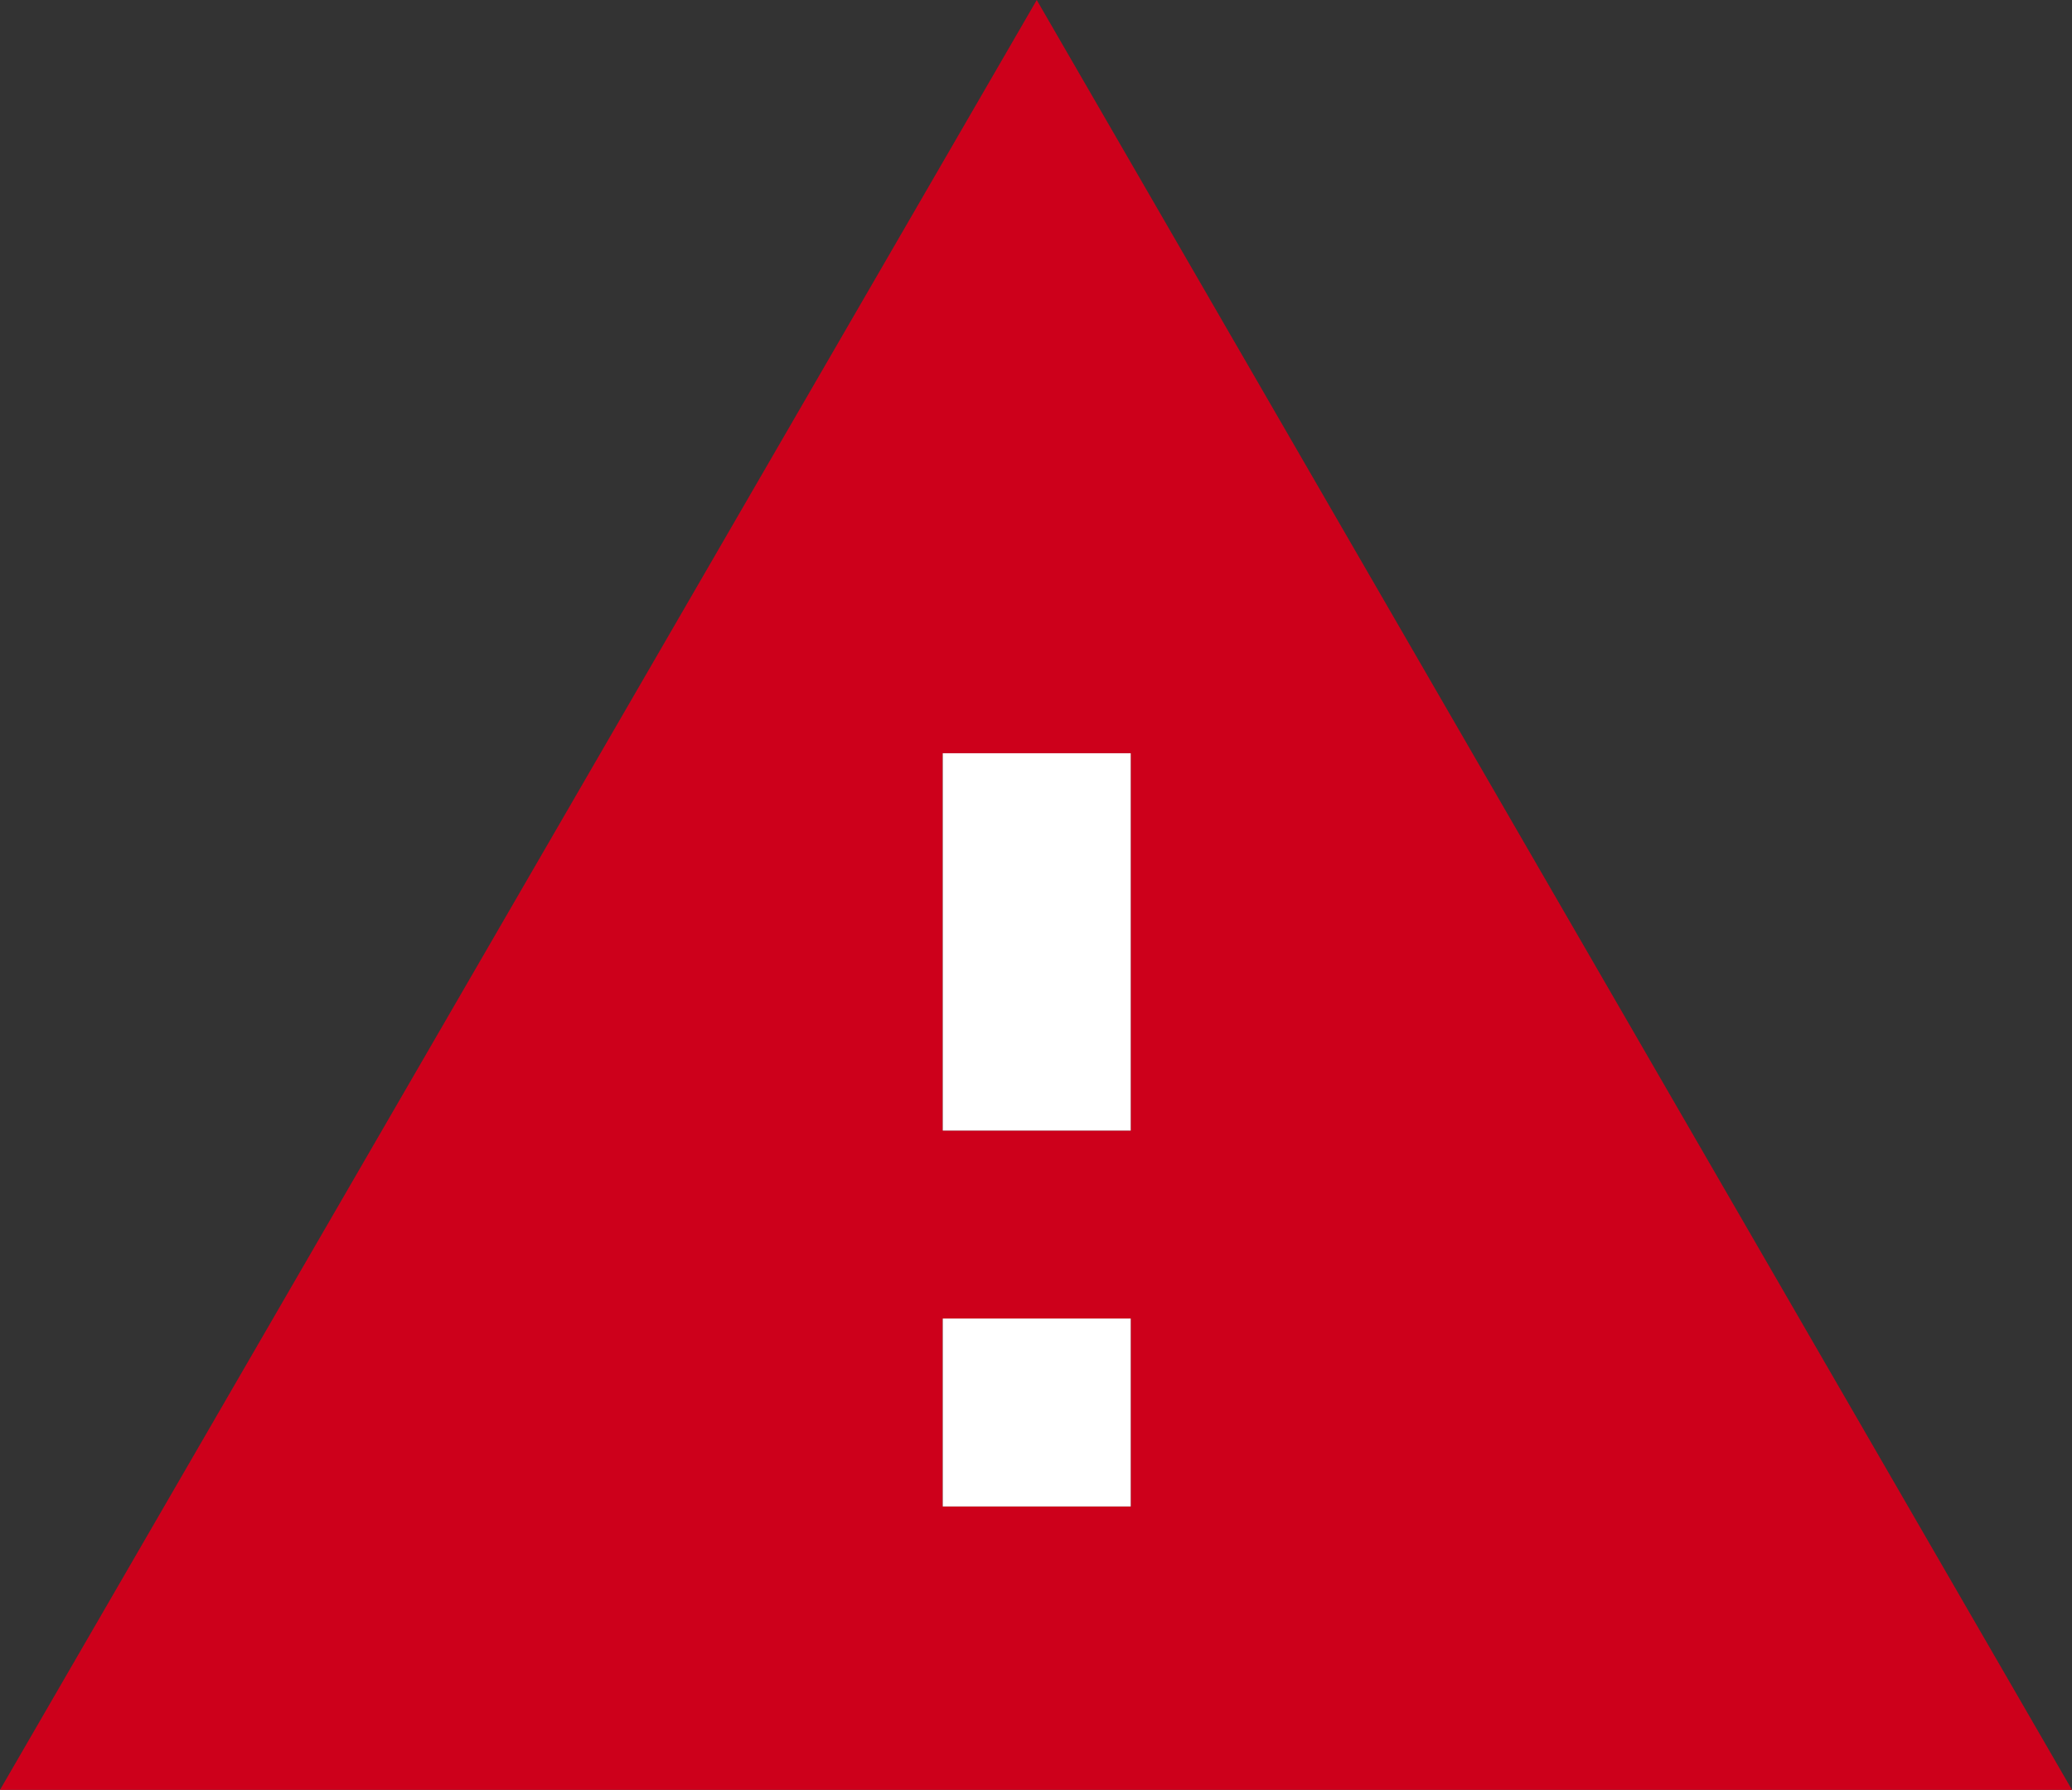 <svg xmlns="http://www.w3.org/2000/svg" width="13.89" height="12" viewBox="0 0 13.89 12">
  <rect x="0" y="0" width="13.89" height="12" fill="#333333" stroke="none"/>
  <g id="Group_13025" data-name="Group 13025" transform="translate(-291.83 -392.65)">
    <g id="Group_13024" data-name="Group 13024">
      <path id="ic_warning_24px" data-name="ic warning 24px" d="M298.78,392.65l-6.95,12h13.89Zm.63,10.1h-1.26v-1.26h1.26Zm-1.26-2.52V397.7h1.26v2.53Z" fill="#cd001b"/>
    </g>
    <rect id="Rectangle_3131" data-name="Rectangle 3131" width="1.26" height="2.53" transform="translate(298.15 397.7)" fill="#fff"/>
    <rect id="Rectangle_3132" data-name="Rectangle 3132" width="1.26" height="1.26" transform="translate(298.15 401.49)" fill="#fff"/>
  </g>
</svg>

